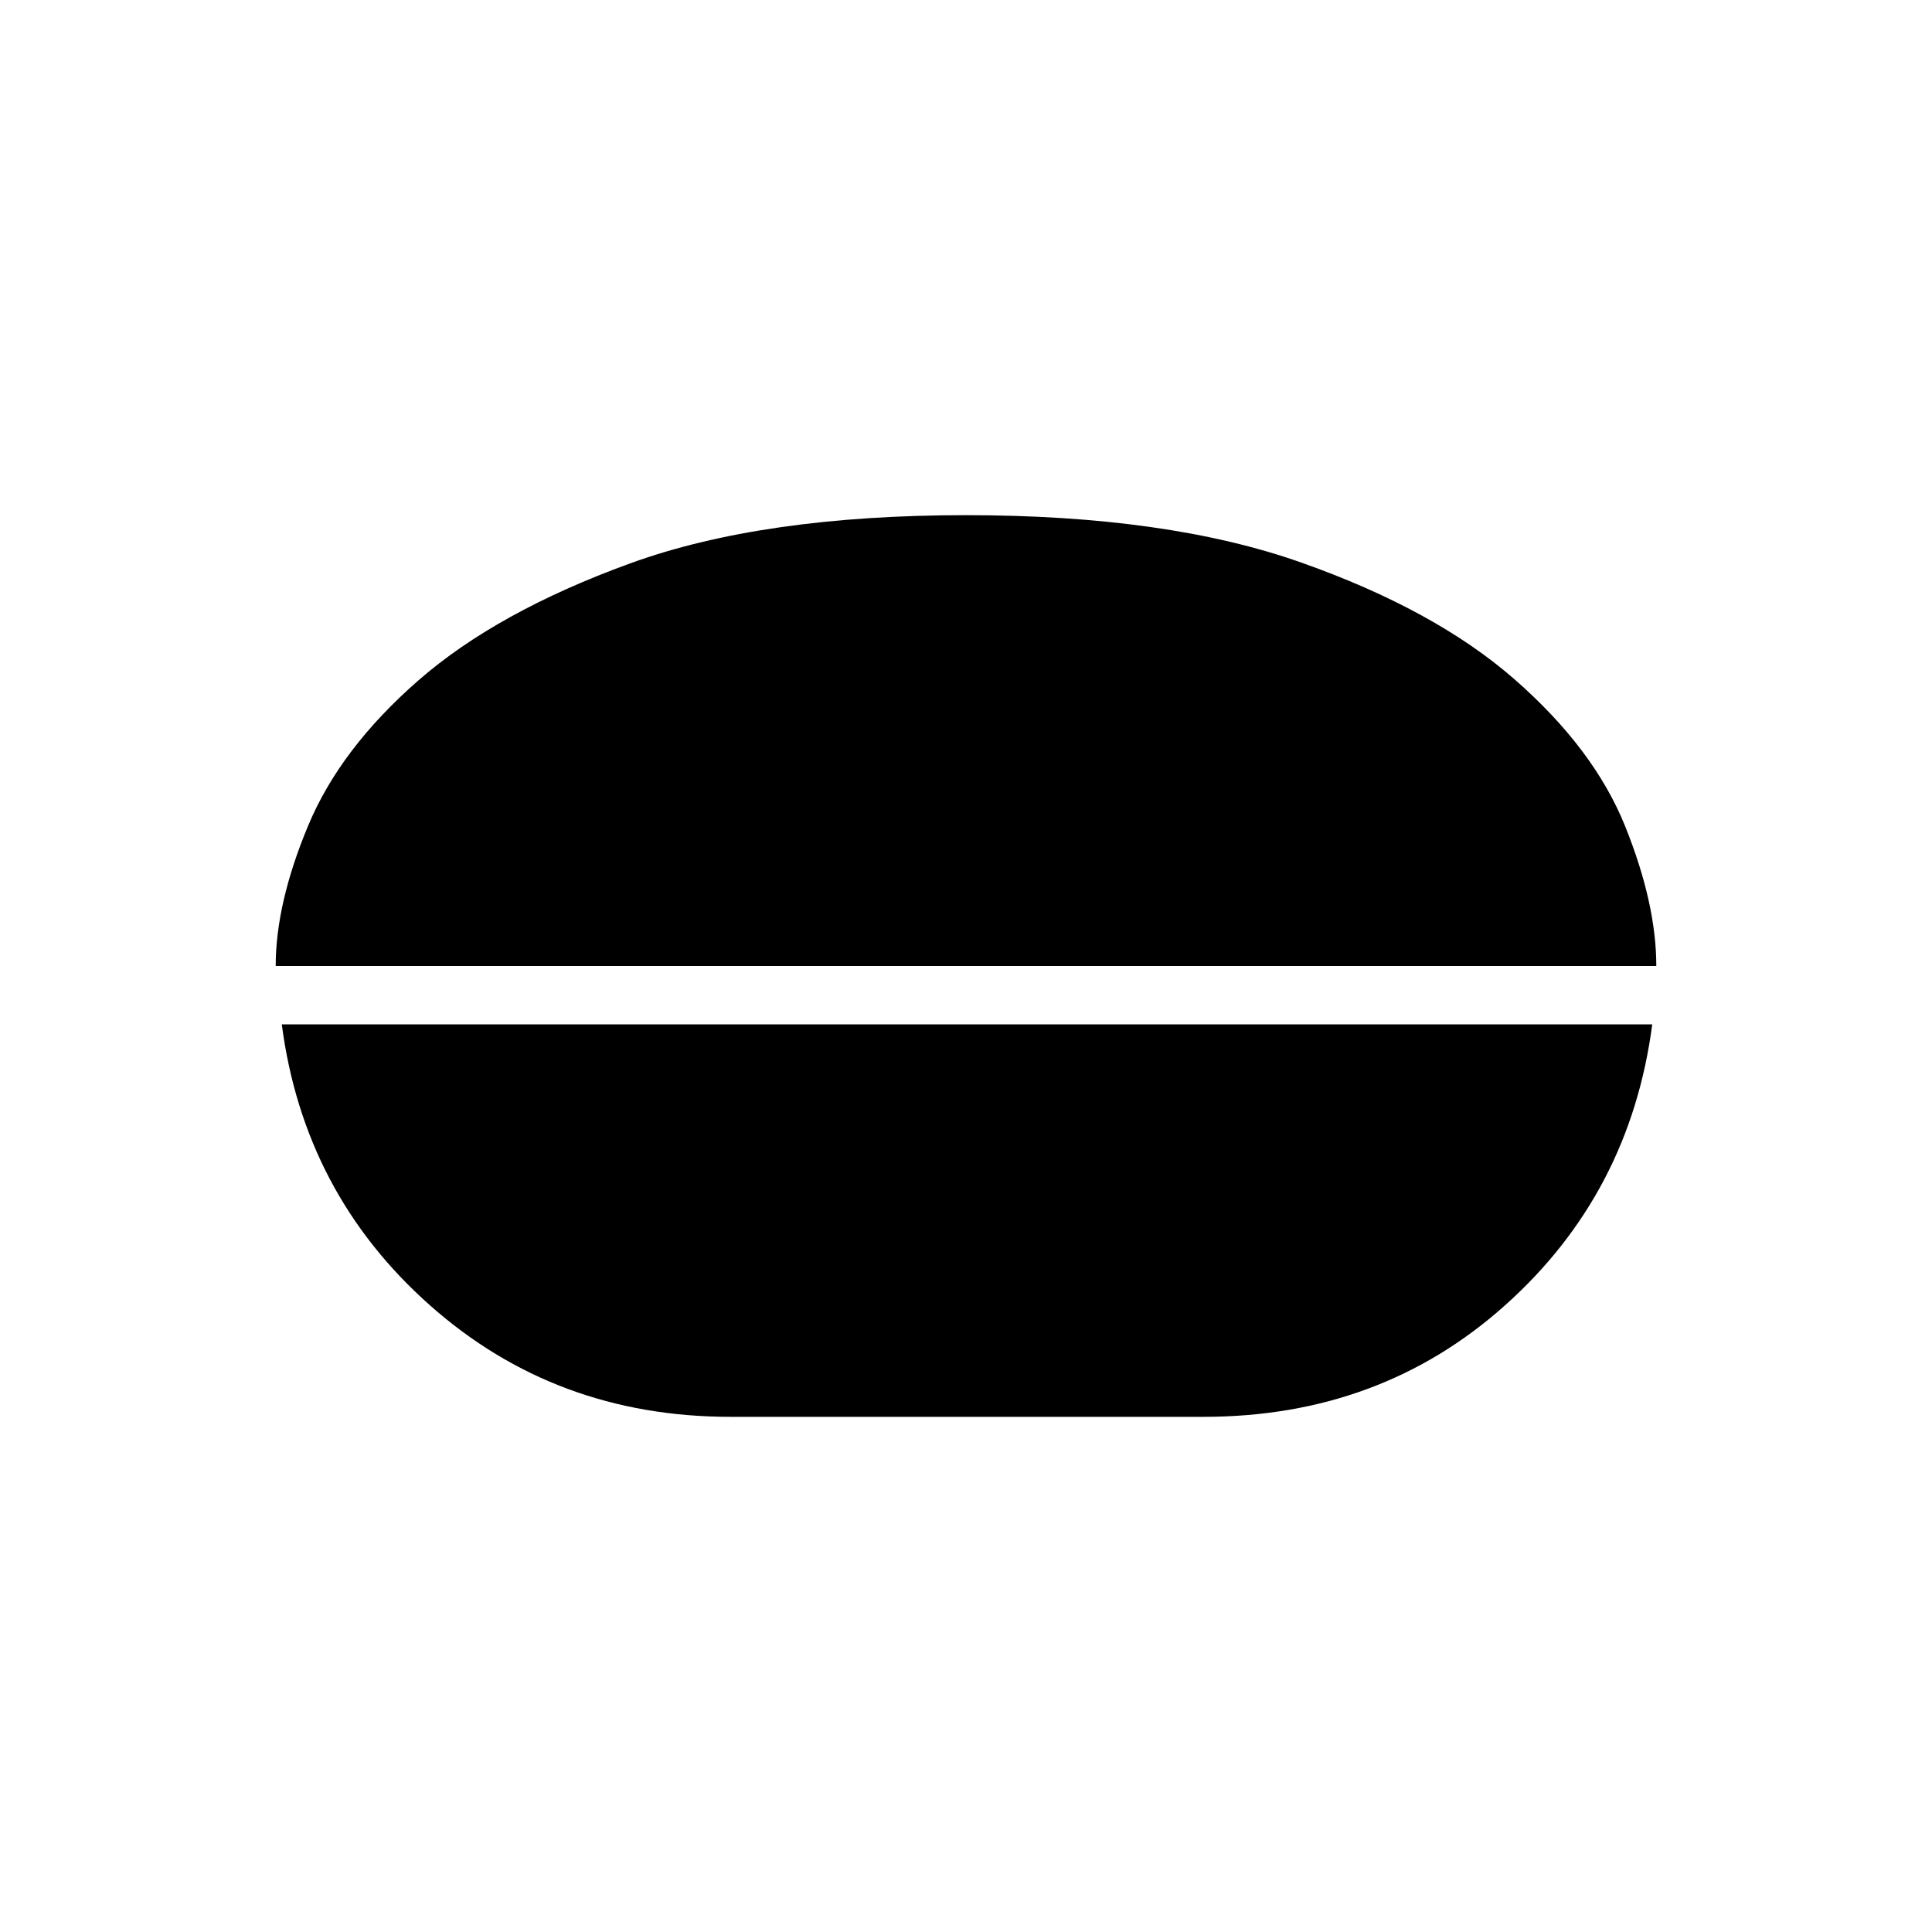 <svg xmlns="http://www.w3.org/2000/svg" height="20" width="20"><path d="M10 5.333q2.083 0 3.469.49 1.385.489 2.208 1.208.823.719 1.146 1.521.323.802.323 1.448H2.854q0-.646.334-1.448.333-.802 1.145-1.51.813-.709 2.188-1.209 1.375-.5 3.479-.5Zm-2.438 9.334q-1.812 0-3.114-1.157-1.302-1.156-1.531-2.906h14.187q-.229 1.75-1.521 2.906-1.291 1.157-3.125 1.157Z"/></svg>